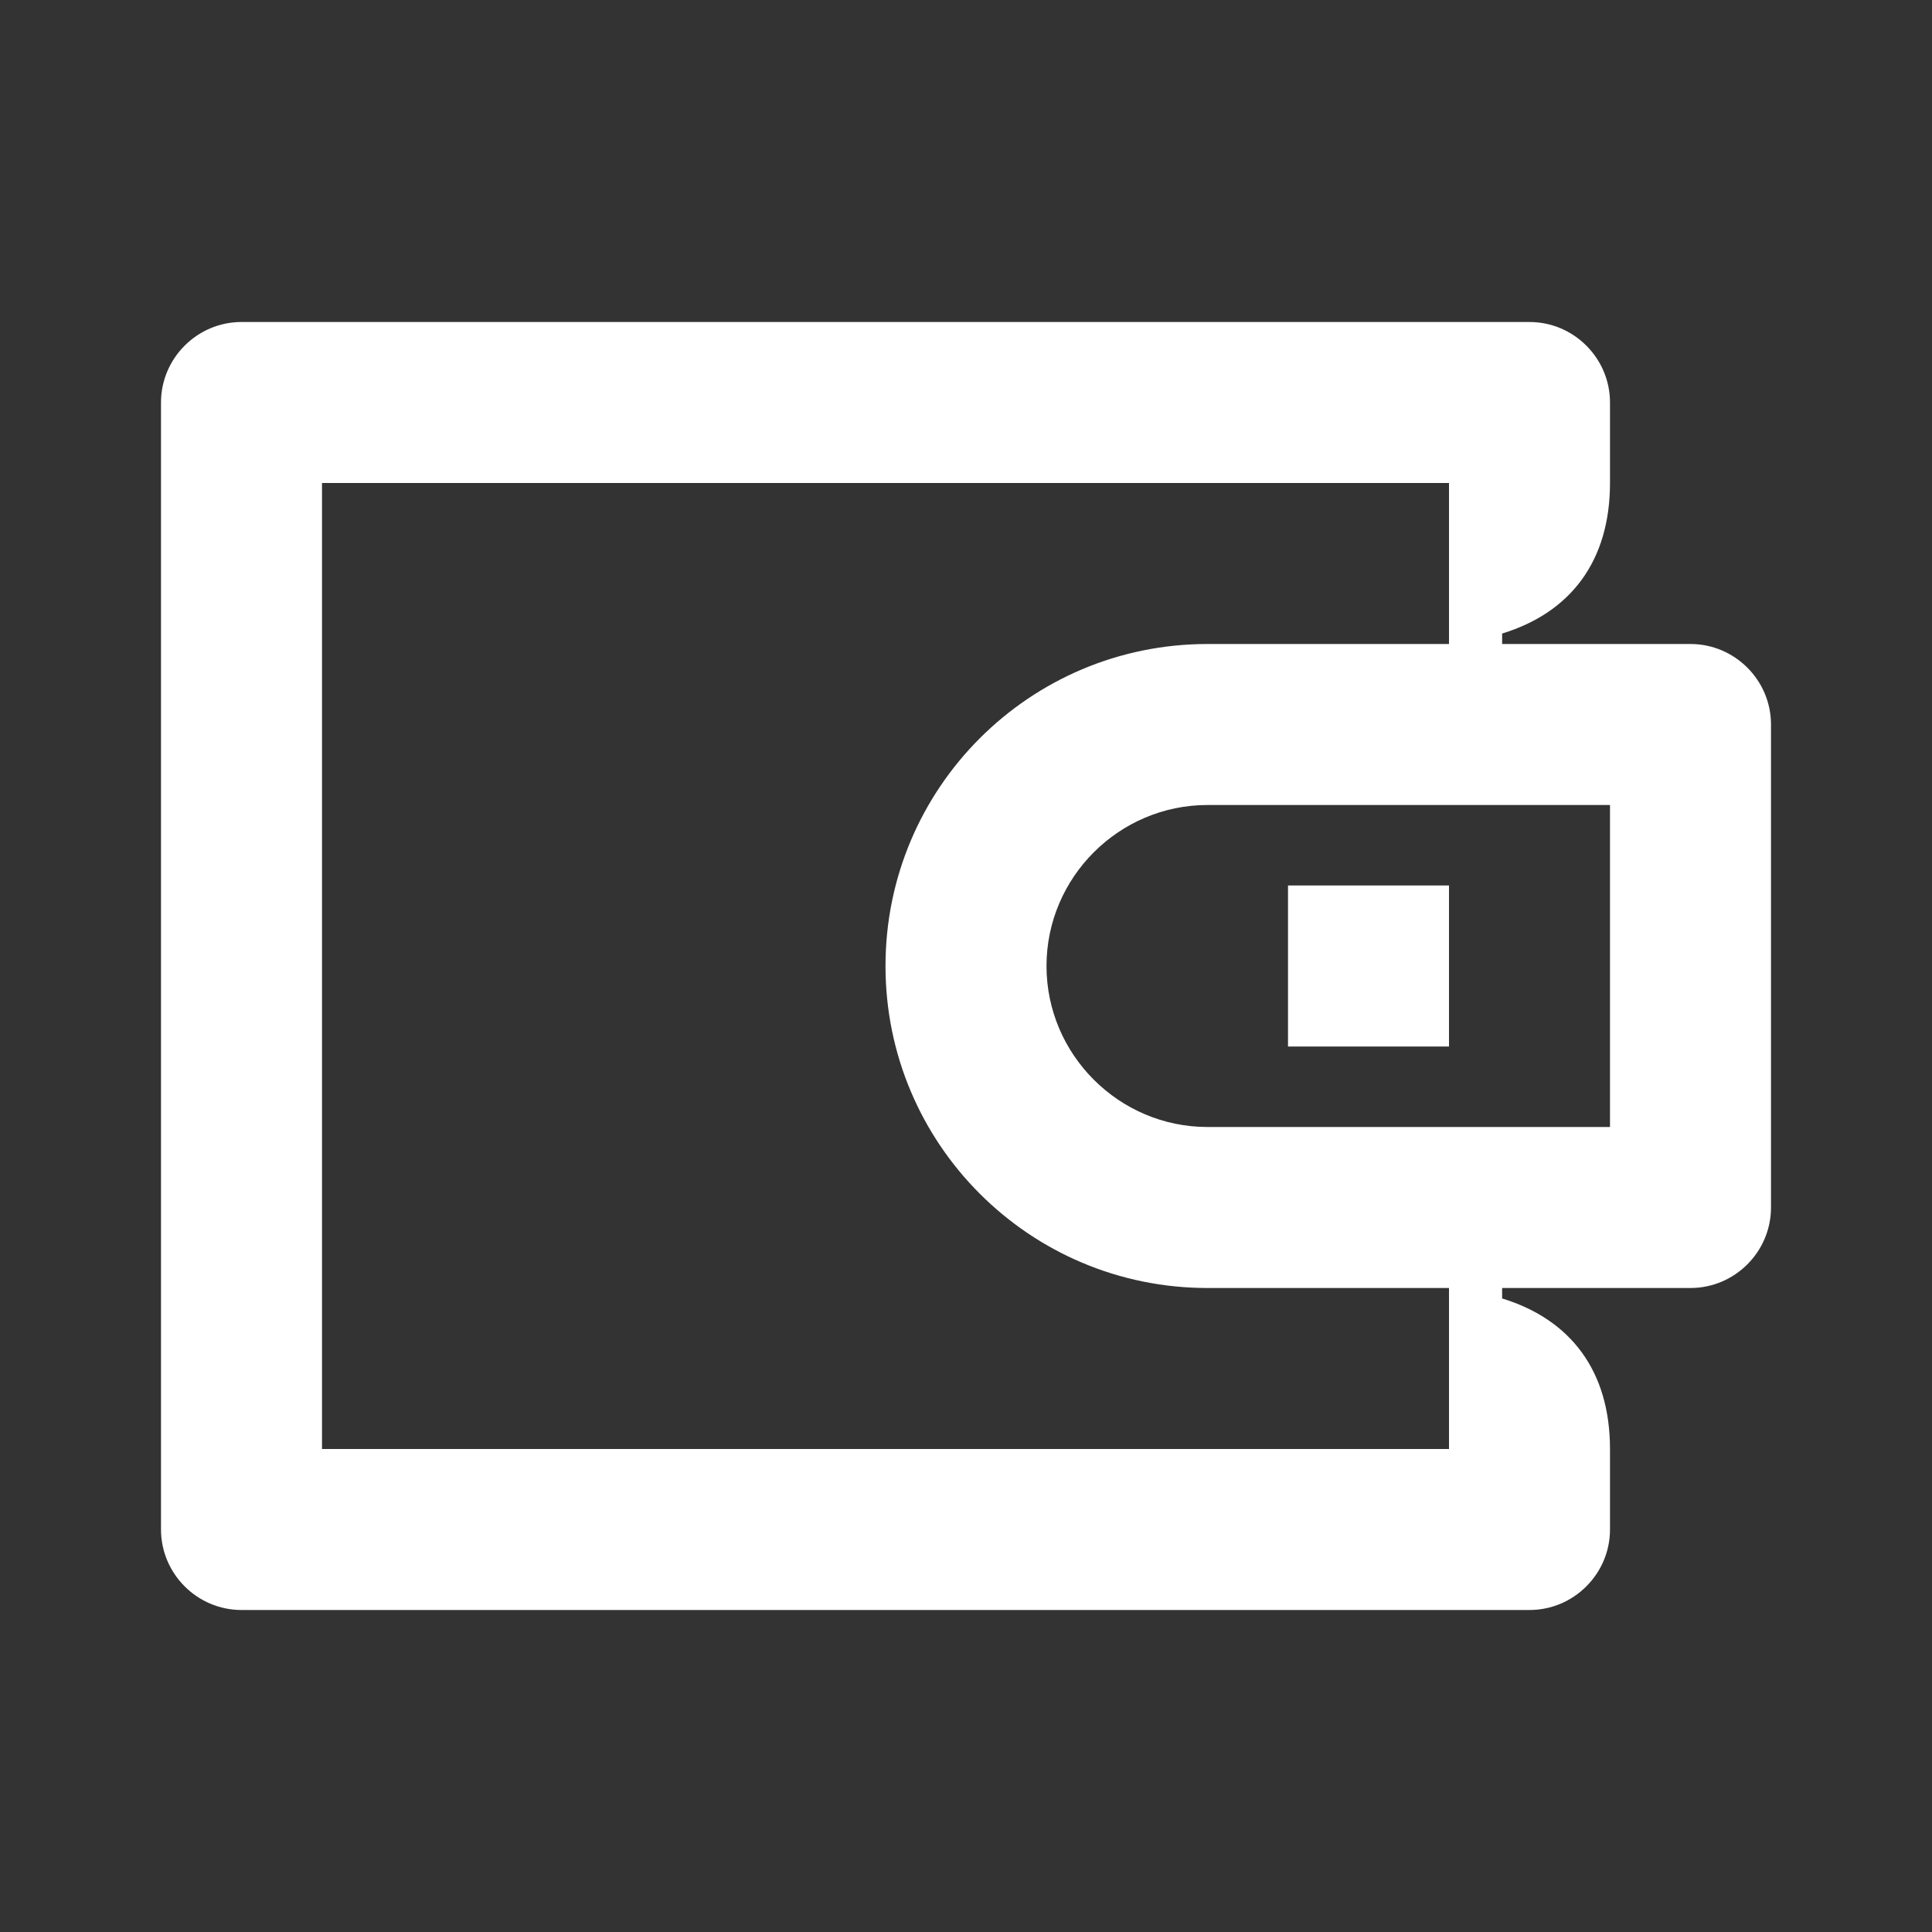 <svg width="24" height="24" viewBox="0 0 24 24" fill="none" xmlns="http://www.w3.org/2000/svg">
<rect x="0" y="0" width="24" height="24" fill="#333333" stroke="none"/>
<path d="M16 13H18V11H16V13ZM15 14C13.9 14 13 13.1 13 12C13 10.9 13.9 10 15 10H20V14H15ZM4 18V6H18V8H15C12.79 8 11 9.79 11 12C11 14.21 12.79 16 15 16H18V18H4ZM3 20H19C19.55 20 20 19.55 20 19V18C20 17.03 19.51 16.39 18.66 16.13V16H21C21.55 16 22 15.55 22 15V9C22 8.45 21.55 8 21 8H18.66V7.87C19.51 7.61 20 6.97 20 6V5C20 4.45 19.55 4 19 4H3C2.45 4 2 4.45 2 5V19C2 19.55 2.45 20 3 20Z" fill="white"/>
</svg>

